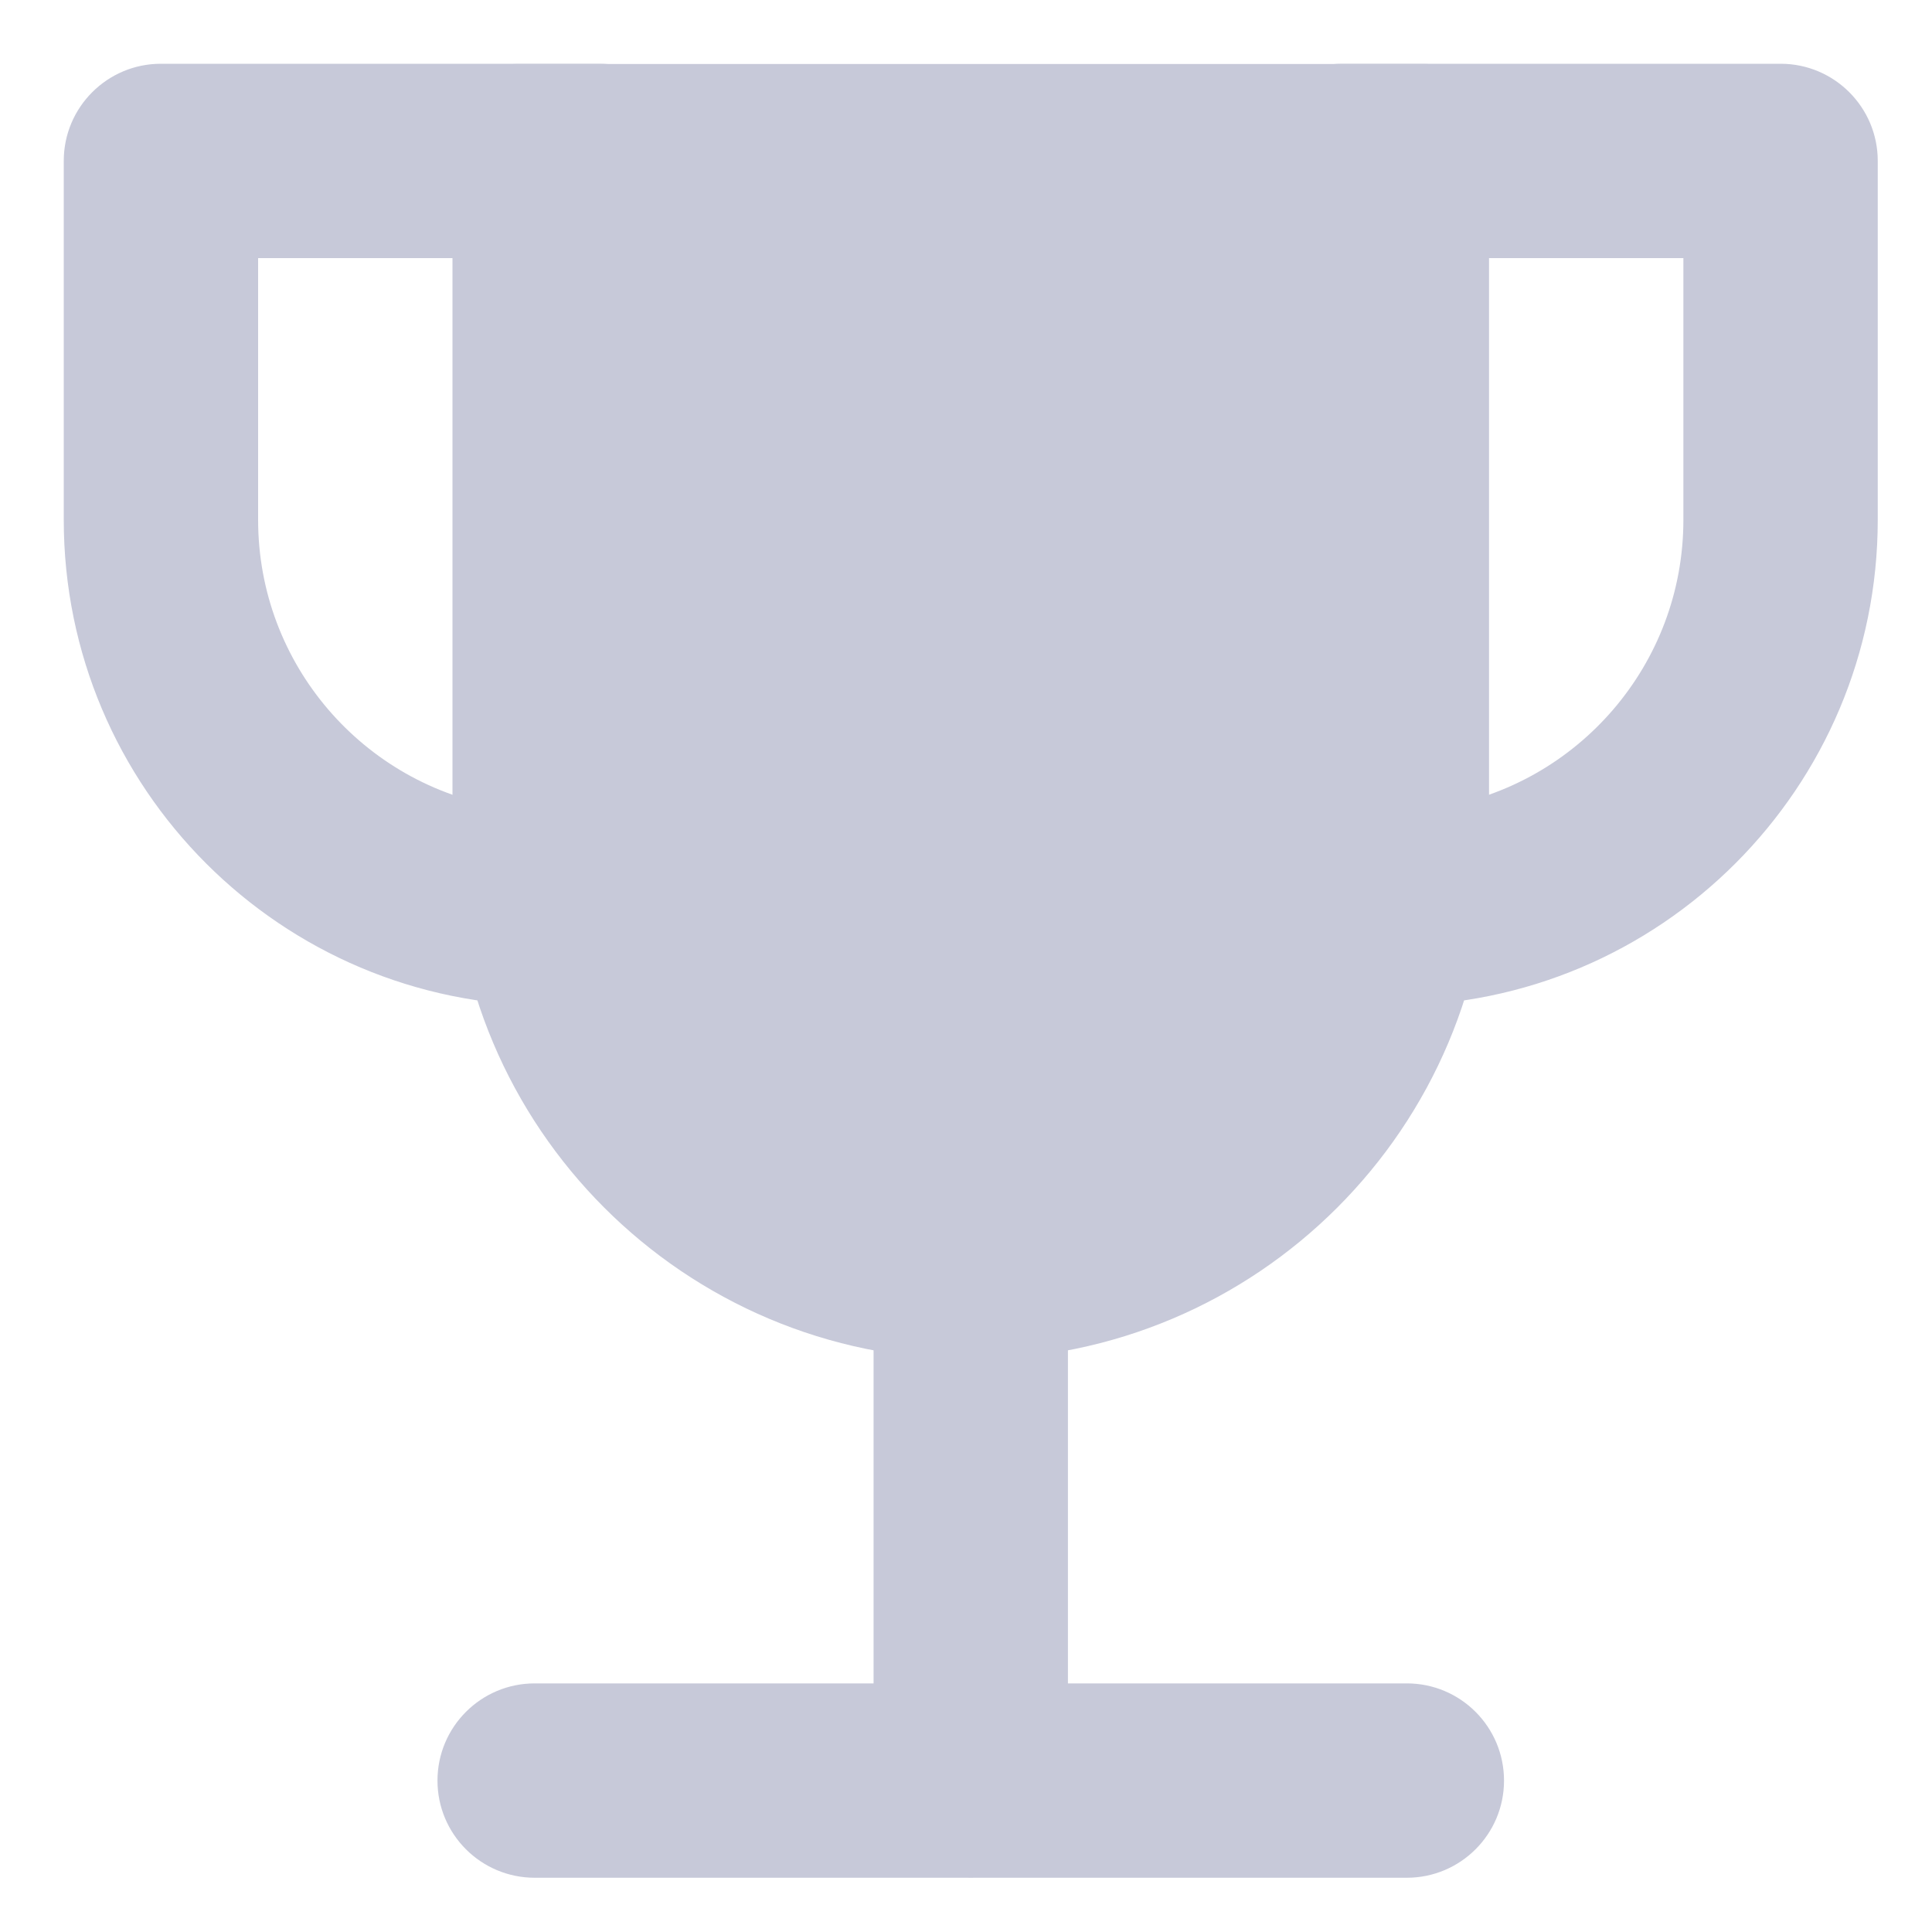 <svg width="25" height="25" viewBox="0 0 25 25" fill="none" xmlns="http://www.w3.org/2000/svg">
<g clip-path="url(#clip0_4876_4043)">
<path fill-rule="evenodd" clip-rule="evenodd" d="M2.082 0.825C1.388 0.825 0.825 1.388 0.825 2.082V6.726C0.825 10.199 3.64 13.014 7.112 13.014H7.757C8.452 13.014 9.015 12.451 9.015 11.756V2.082C9.015 1.388 8.452 0.825 7.757 0.825H2.082ZM3.34 6.726V3.34H6.5V10.449C4.707 10.157 3.34 8.601 3.34 6.726ZM23.041 0.825C23.735 0.825 24.298 1.388 24.298 2.082V6.726C24.298 10.198 21.483 13.014 18.011 13.014H17.366C16.671 13.014 16.108 12.451 16.108 11.756V2.082C16.108 1.749 16.241 1.429 16.477 1.193C16.712 0.957 17.032 0.825 17.366 0.825H23.041ZM21.783 6.726V3.34H18.623V10.449C20.416 10.156 21.783 8.601 21.783 6.726ZM12.561 15.335C13.256 15.335 13.819 15.898 13.819 16.593V21.783H18.204C18.899 21.783 19.462 22.346 19.462 23.041C19.462 23.735 18.899 24.298 18.204 24.298H12.605C12.591 24.299 12.576 24.299 12.561 24.299C12.547 24.299 12.532 24.299 12.517 24.298H6.919C6.224 24.298 5.661 23.735 5.661 23.041C5.661 22.346 6.224 21.783 6.919 21.783H11.304V16.593C11.304 15.898 11.867 15.335 12.561 15.335Z" fill="#C7C9D9"/>
<path fill-rule="evenodd" clip-rule="evenodd" d="M6.693 0.828C6.23 0.828 5.855 1.203 5.855 1.666V10.885C5.855 14.589 8.857 17.591 12.561 17.591C16.265 17.591 19.268 14.589 19.268 10.885V1.666C19.268 1.444 19.18 1.231 19.023 1.073C18.865 0.916 18.652 0.828 18.43 0.828H6.693Z" fill="#C7C9D9"/>
</g>
<defs>
<clipPath id="clip0_4876_4043">
<rect width="23.474" height="23.474" fill="white" transform="translate(0.825 0.825)"/>
</clipPath>
</defs>
</svg>
